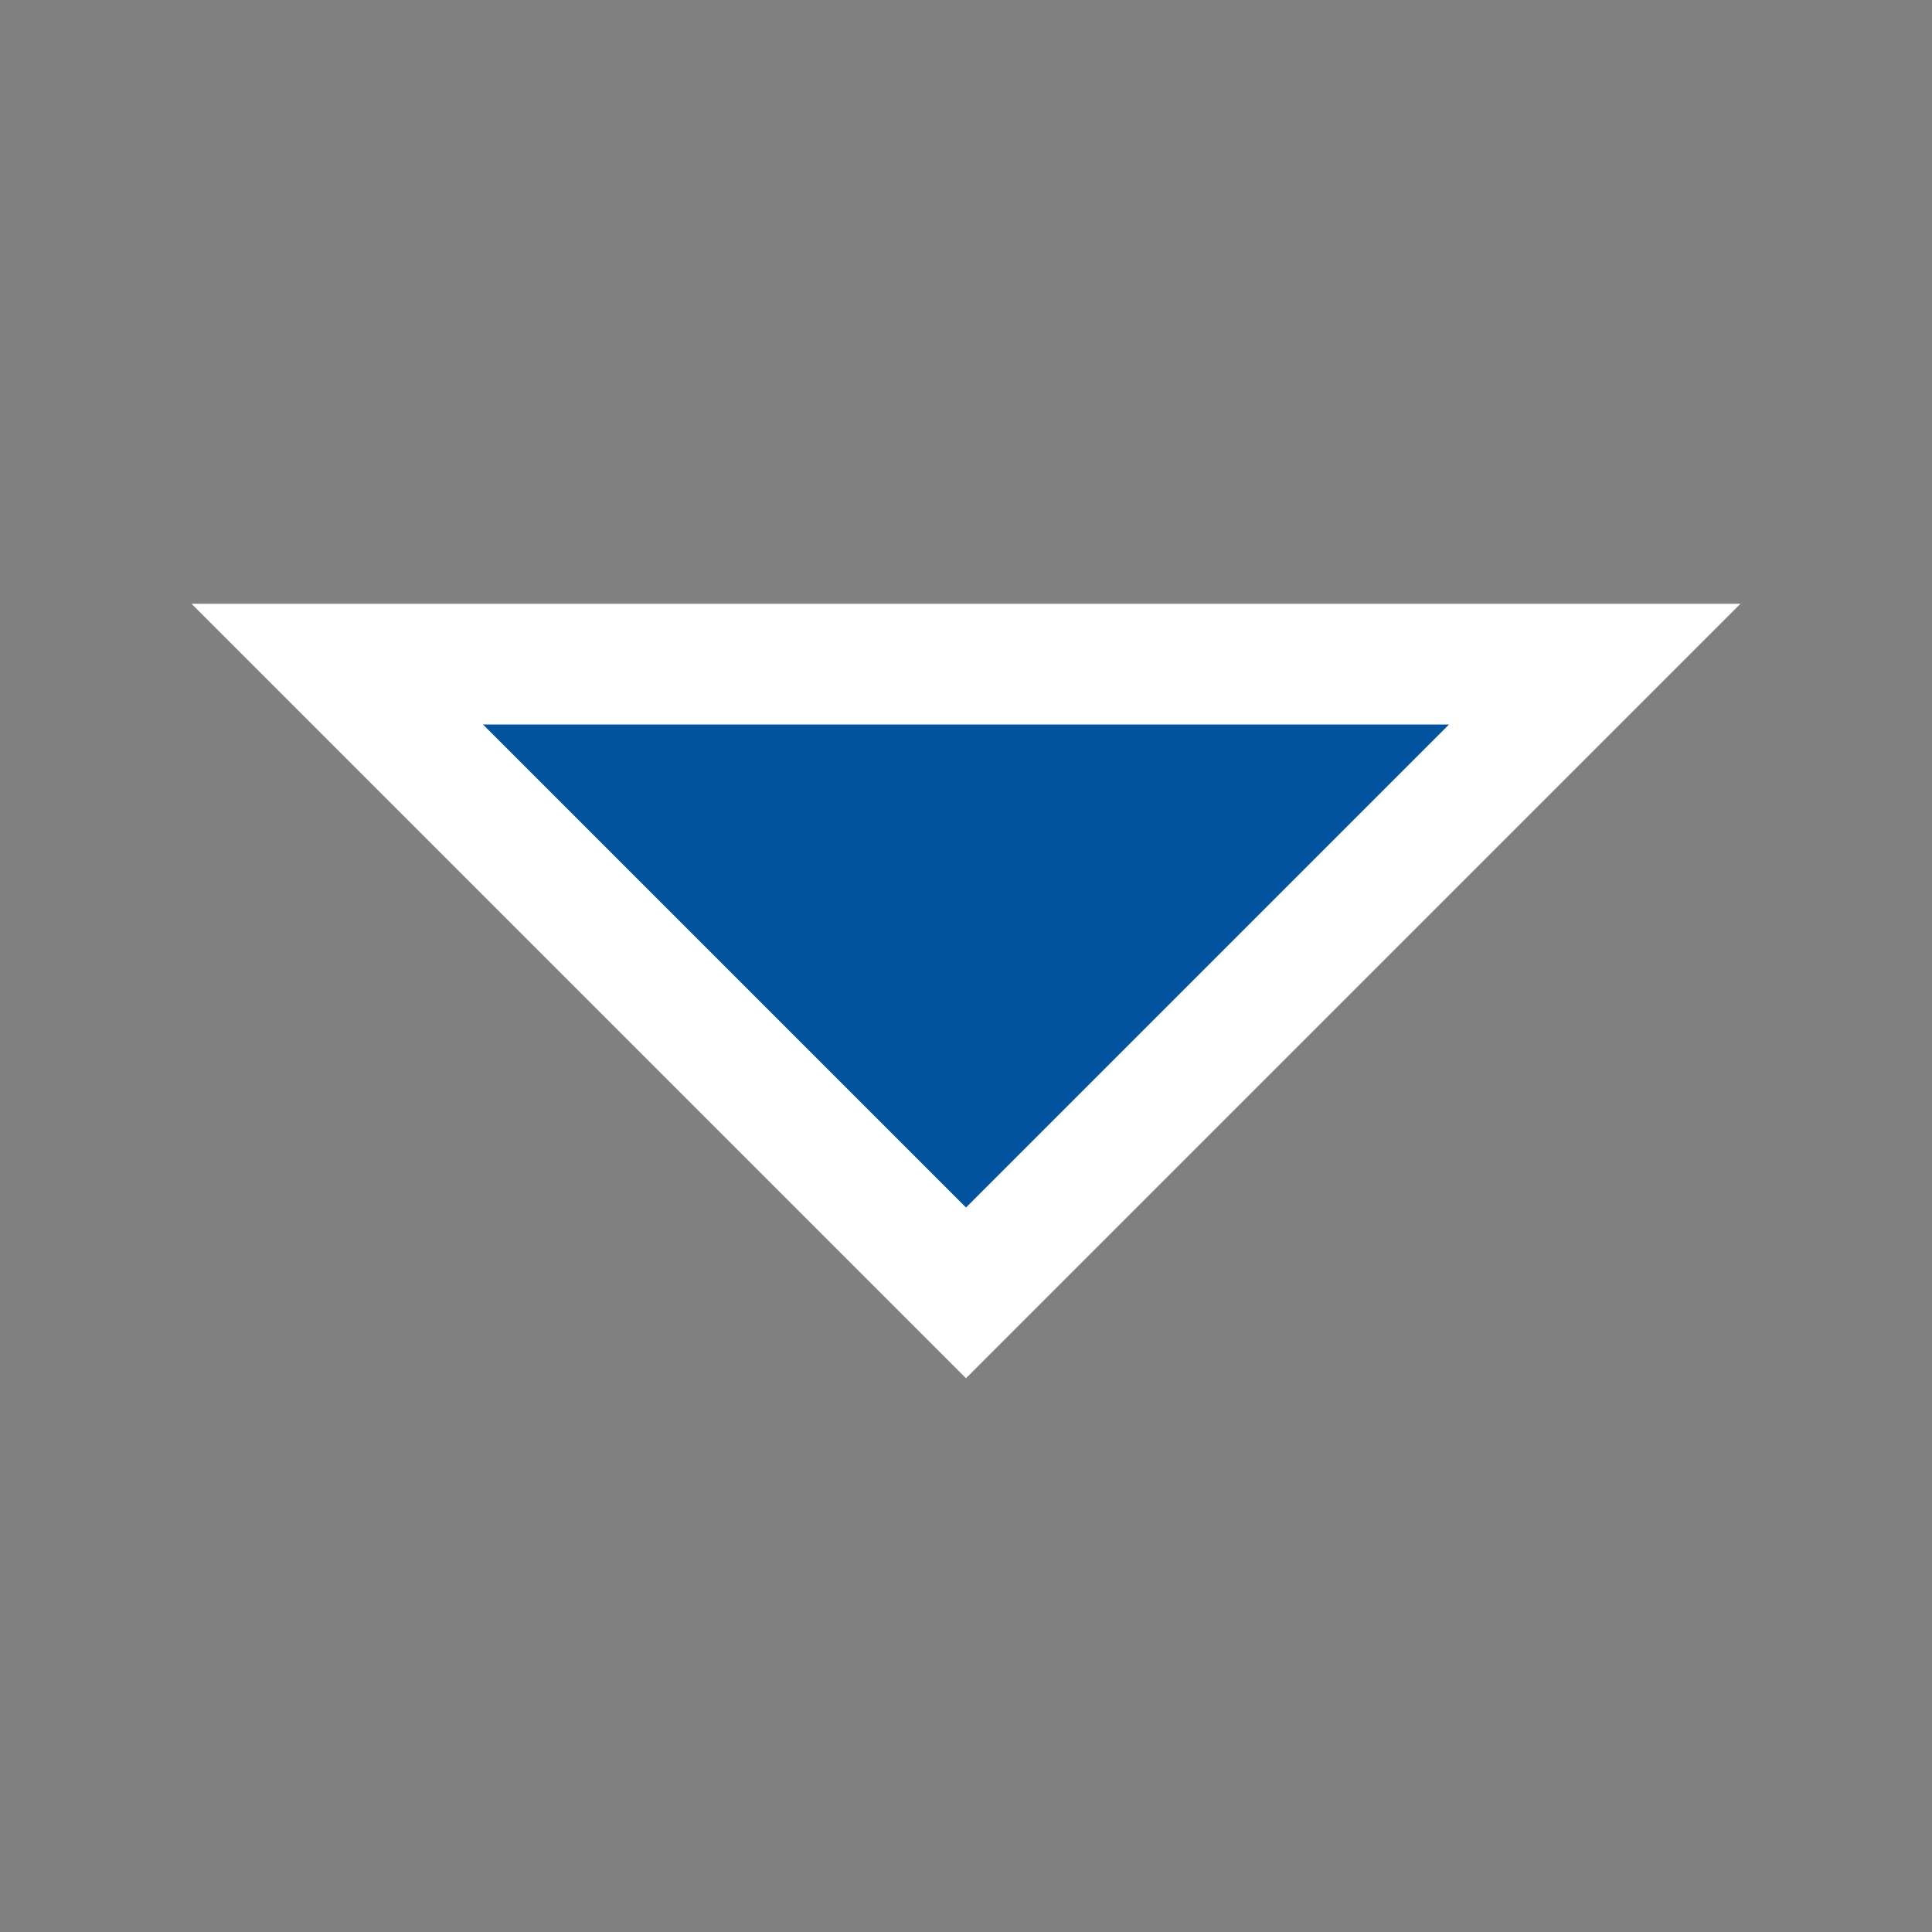 <svg xmlns="http://www.w3.org/2000/svg" width="16" height="16"><rect width="100%" height="100%" fill="#808080" stroke="none"/><style type="text/css">.icon-canvas-transparent{opacity:0;fill:#F6F6F6;} .icon-white{fill:#FFFFFF;} .icon-vs-action-blue{fill:#00539C;}</style><path class="icon-canvas-transparent" d="M16 16h-16v-16h16v16z" id="canvas"/><path class="icon-white" d="M1.586 5h12.828l-6.414 6.414-6.414-6.414z" id="outline"/><path class="icon-vs-action-blue" d="M8 10l-4-4h8l-4 4z" id="iconBg"/></svg>